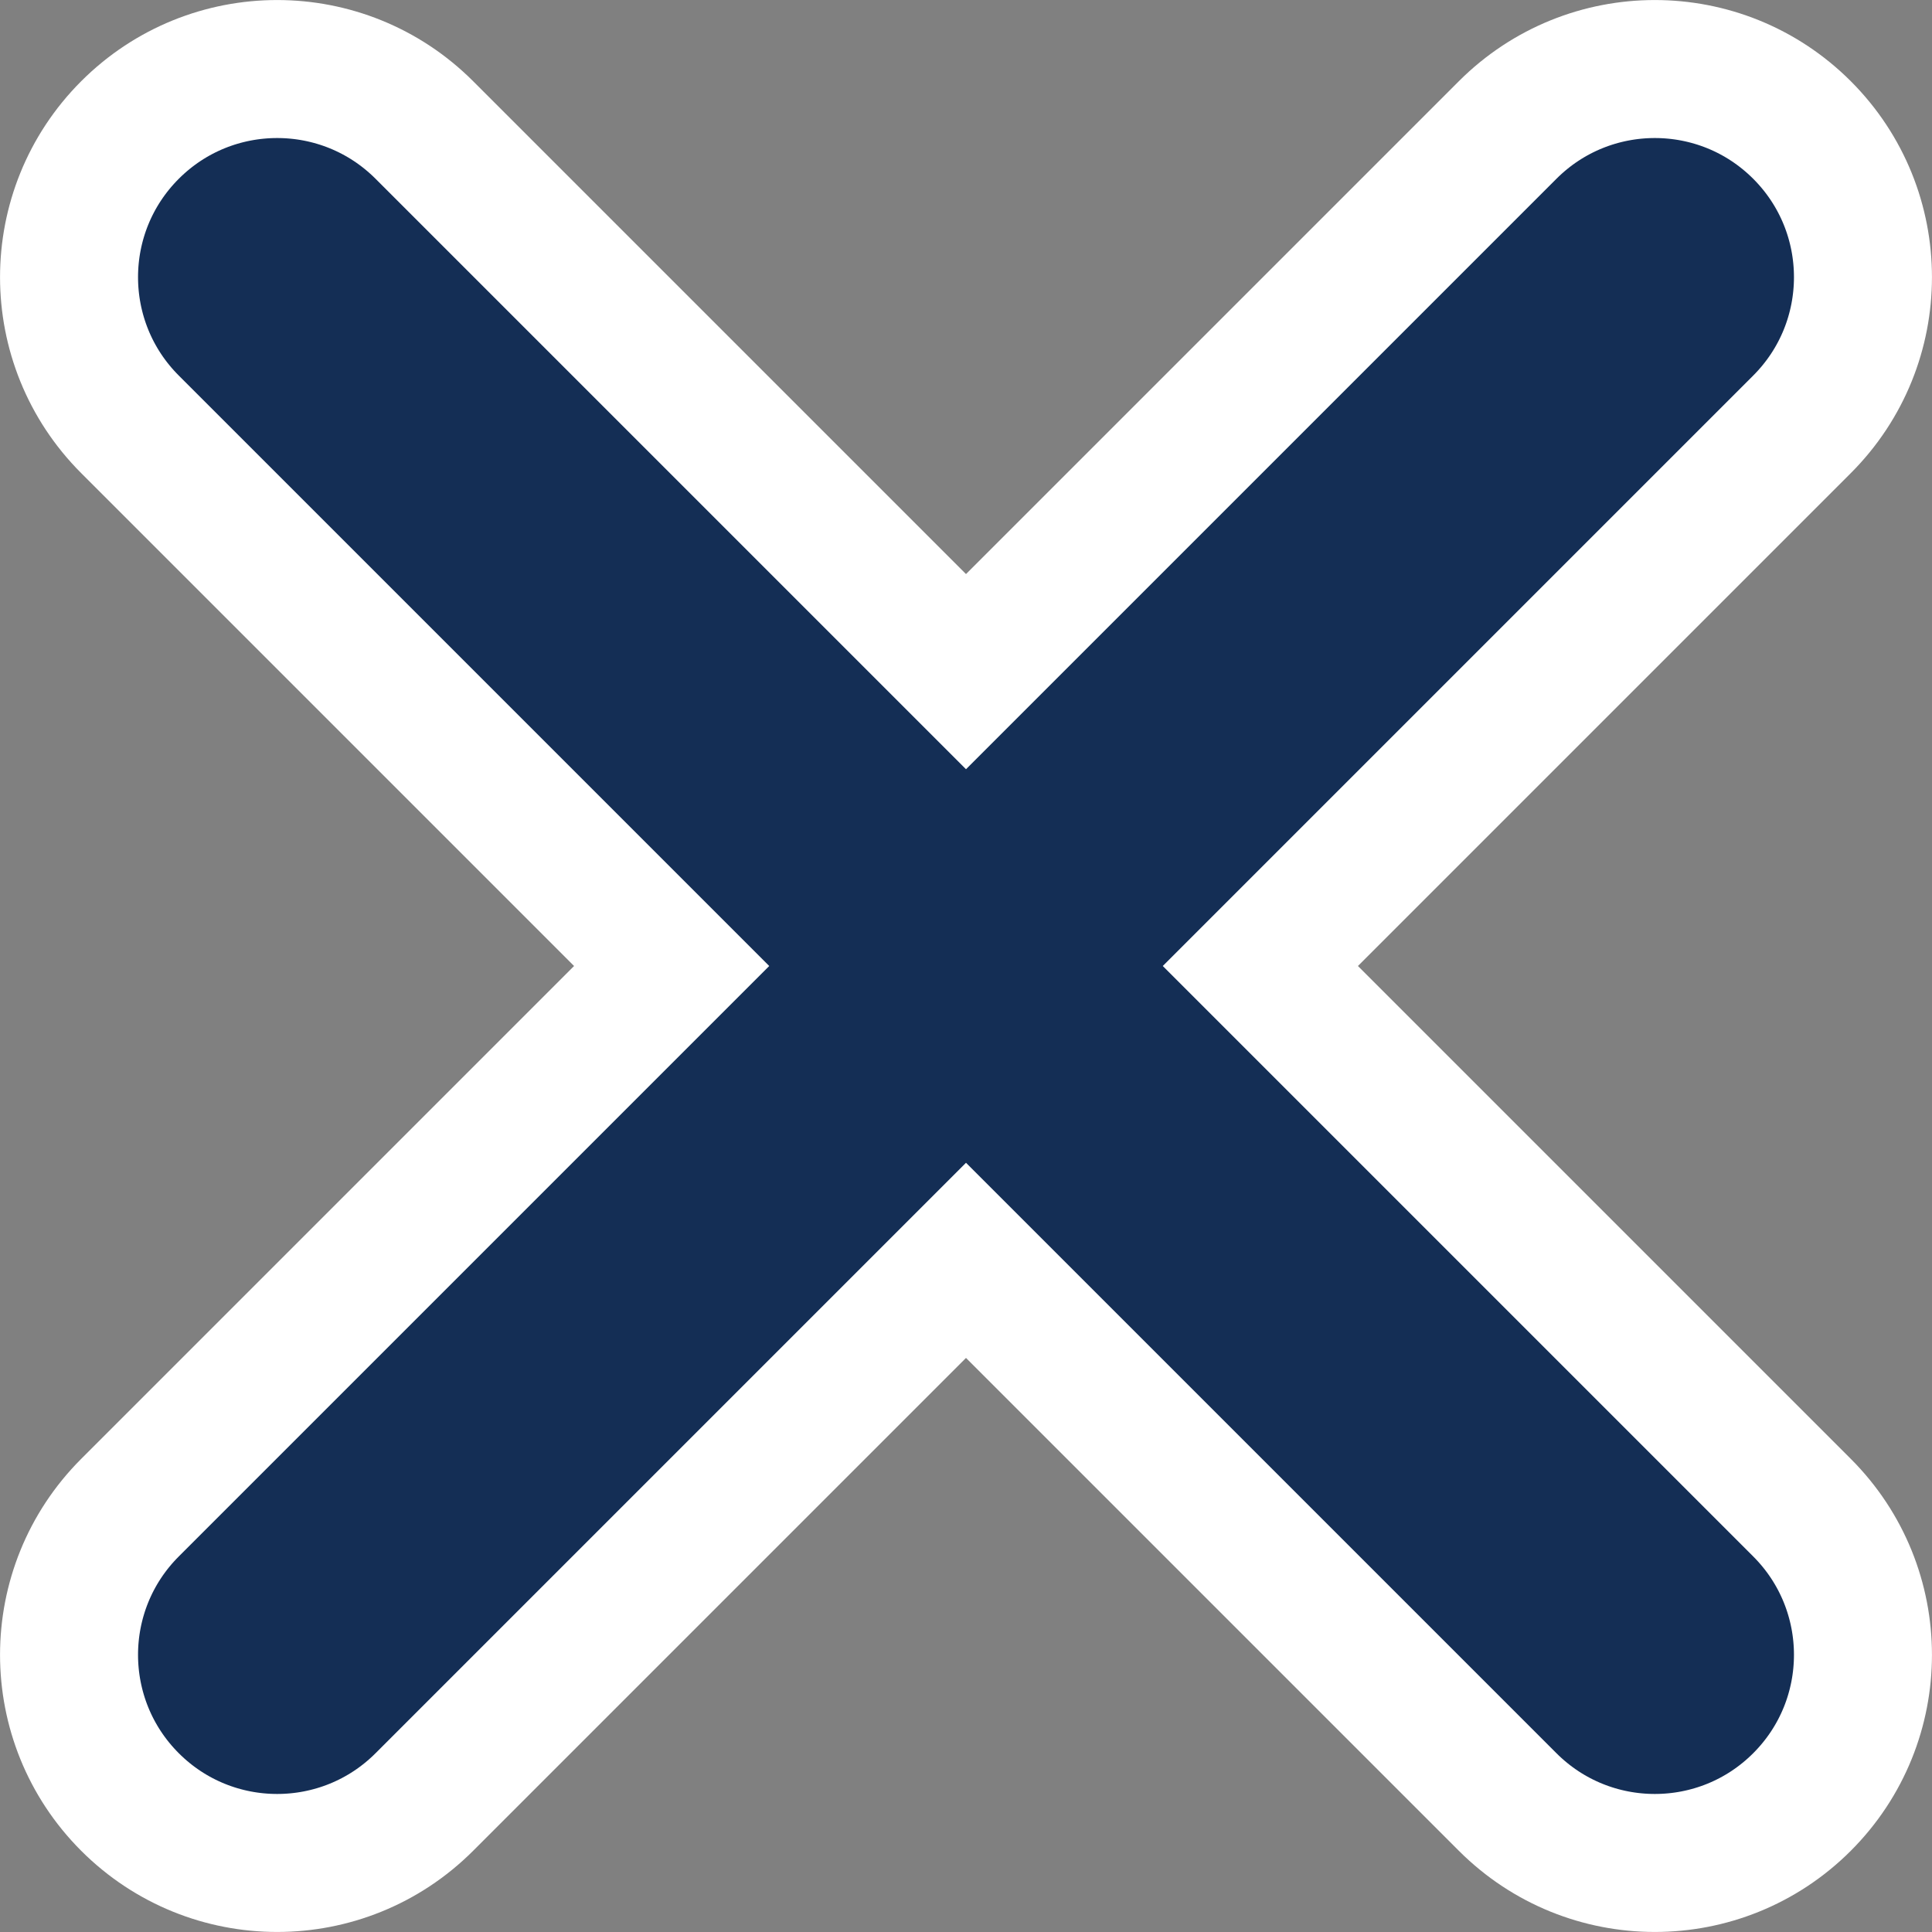 <svg width="14" height="14" viewBox="0 0 14 14" fill="none" xmlns="http://www.w3.org/2000/svg">
<rect x="0" y="0" width="14" height="14" fill="#808080" stroke="none"/>
<path d="M10.925 0.942L7 4.867L3.075 0.942C2.486 0.353 1.531 0.353 0.942 0.942C0.353 1.531 0.353 2.486 0.942 3.075L4.867 7L0.942 10.925C0.353 11.514 0.353 12.469 0.942 13.058C1.531 13.647 2.486 13.647 3.075 13.058L7 9.133L10.925 13.058C11.514 13.647 12.469 13.647 13.058 13.058C13.647 12.469 13.647 11.514 13.058 10.925L9.133 7L13.058 3.075C13.647 2.486 13.647 1.531 13.058 0.942C12.469 0.353 11.514 0.353 10.925 0.942Z" fill="#142E55" stroke="white"/>
</svg>
